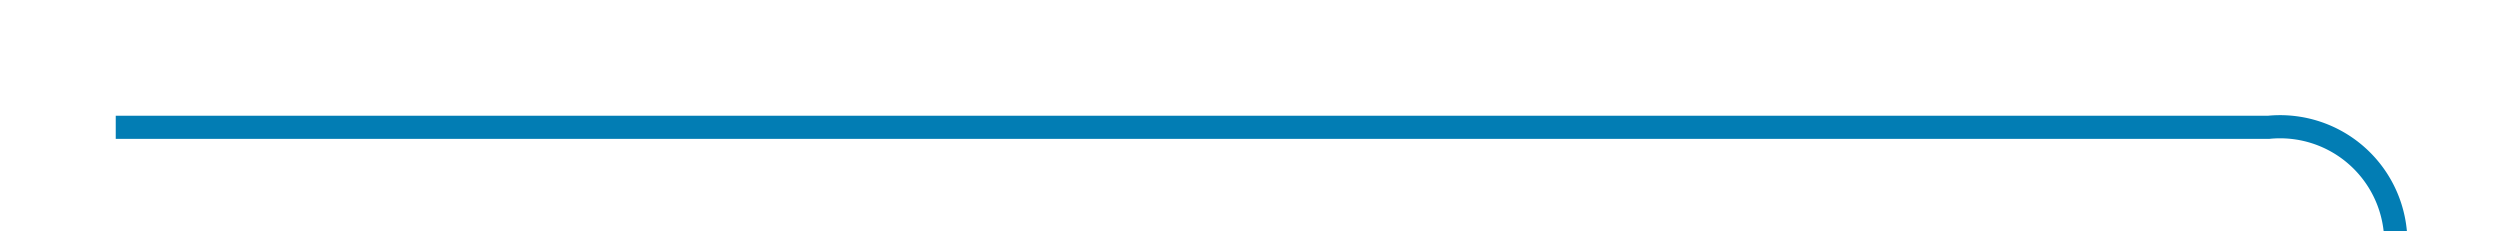 ﻿<?xml version="1.0" encoding="utf-8"?>
<svg version="1.1" xmlns:xlink="http://www.w3.org/1999/xlink" width="108px" height="10px" preserveAspectRatio="xMinYMid meet" viewBox="265 1171  108 8" xmlns="http://www.w3.org/2000/svg">
  <path d="M 270 1175.5  L 363 1175.5  A 5 5 0 0 1 368.5 1180.5 L 368.5 1239  A 5 5 0 0 0 373.5 1244.5 L 391 1244.5  " stroke-width="1" stroke="#027db4" fill="none" />
  <path d="M 390 1250.8  L 396 1244.5  L 390 1238.2  L 390 1250.8  Z " fill-rule="nonzero" fill="#027db4" stroke="none" />
</svg>